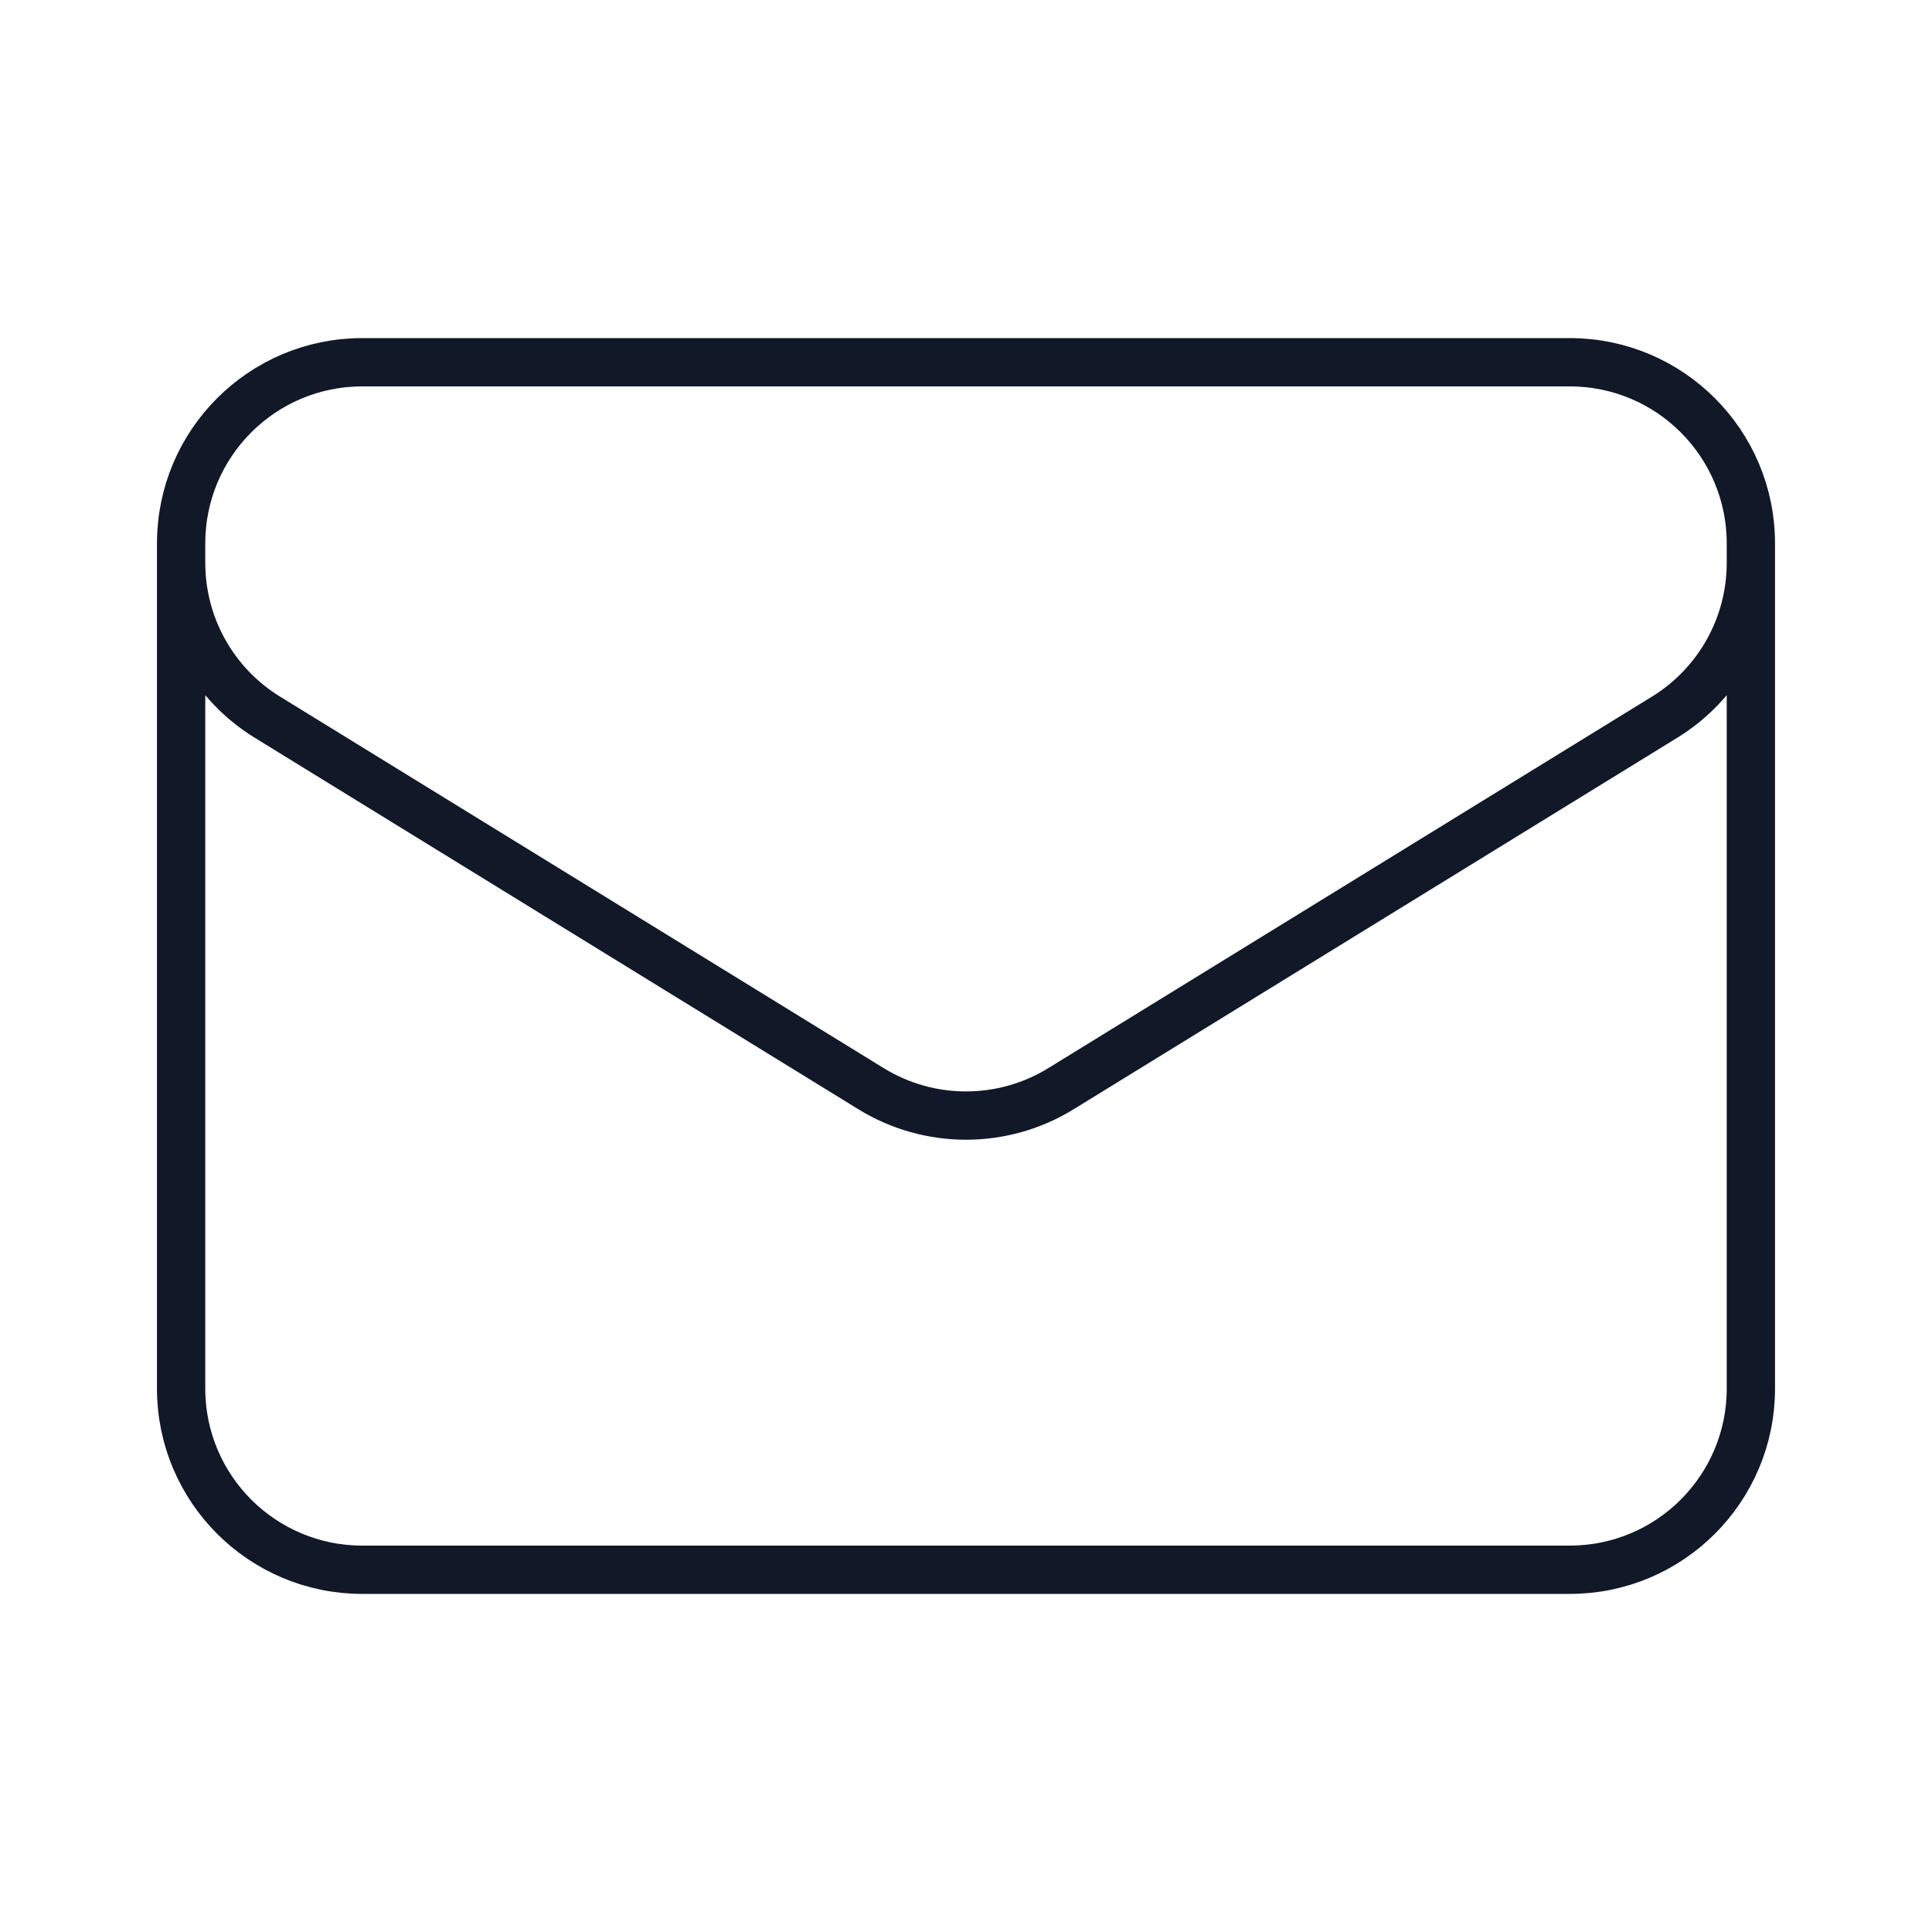 <svg width="40" height="40" viewBox="0 0 40 40" fill="none" xmlns="http://www.w3.org/2000/svg">
<path d="M36.25 11.25V28.75C36.25 30.821 34.571 32.5 32.5 32.5H7.5C5.429 32.5 3.75 30.821 3.75 28.75V11.25M36.25 11.25C36.25 9.179 34.571 7.5 32.5 7.5H7.5C5.429 7.5 3.75 9.179 3.75 11.25M36.25 11.25V11.655C36.25 12.957 35.574 14.166 34.465 14.848L21.965 22.541C20.76 23.282 19.24 23.282 18.035 22.541L5.535 14.848C4.426 14.166 3.75 12.957 3.75 11.655V11.25" stroke="#111827" strokeWidth="1.5" strokeLinecap="round" strokeLinejoin="round"/>
</svg>
